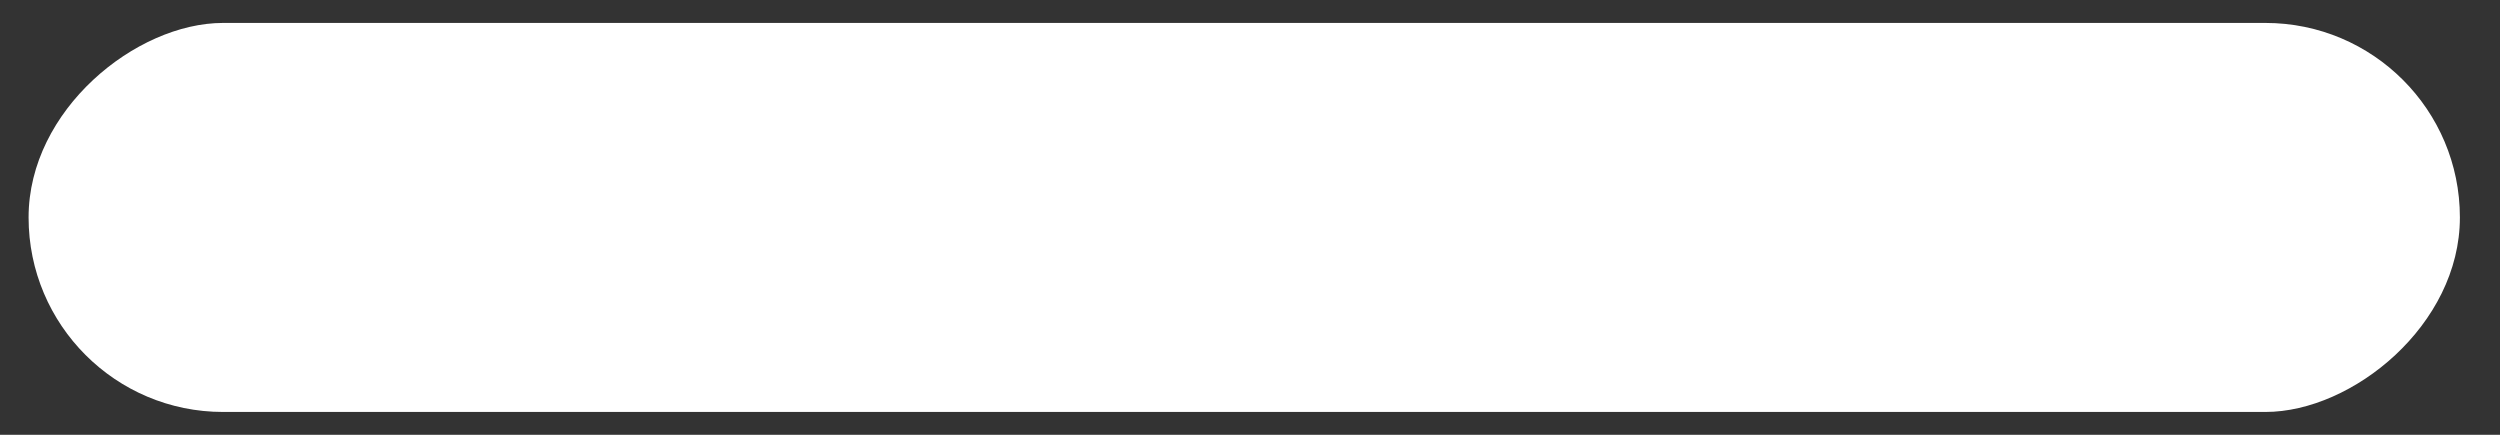 <?xml version="1.0" encoding="UTF-8" standalone="no"?><svg width='23' height='4' viewBox='0 0 23 4' fill='none' xmlns='http://www.w3.org/2000/svg'>
<rect x="0" y="0" width="23" height="4" fill="#333333" stroke="none"/>
<rect x='22.631' y='0.211' width='3.579' height='22.368' rx='1.789' transform='rotate(90 22.631 0.211)' fill='white'/>
</svg>
